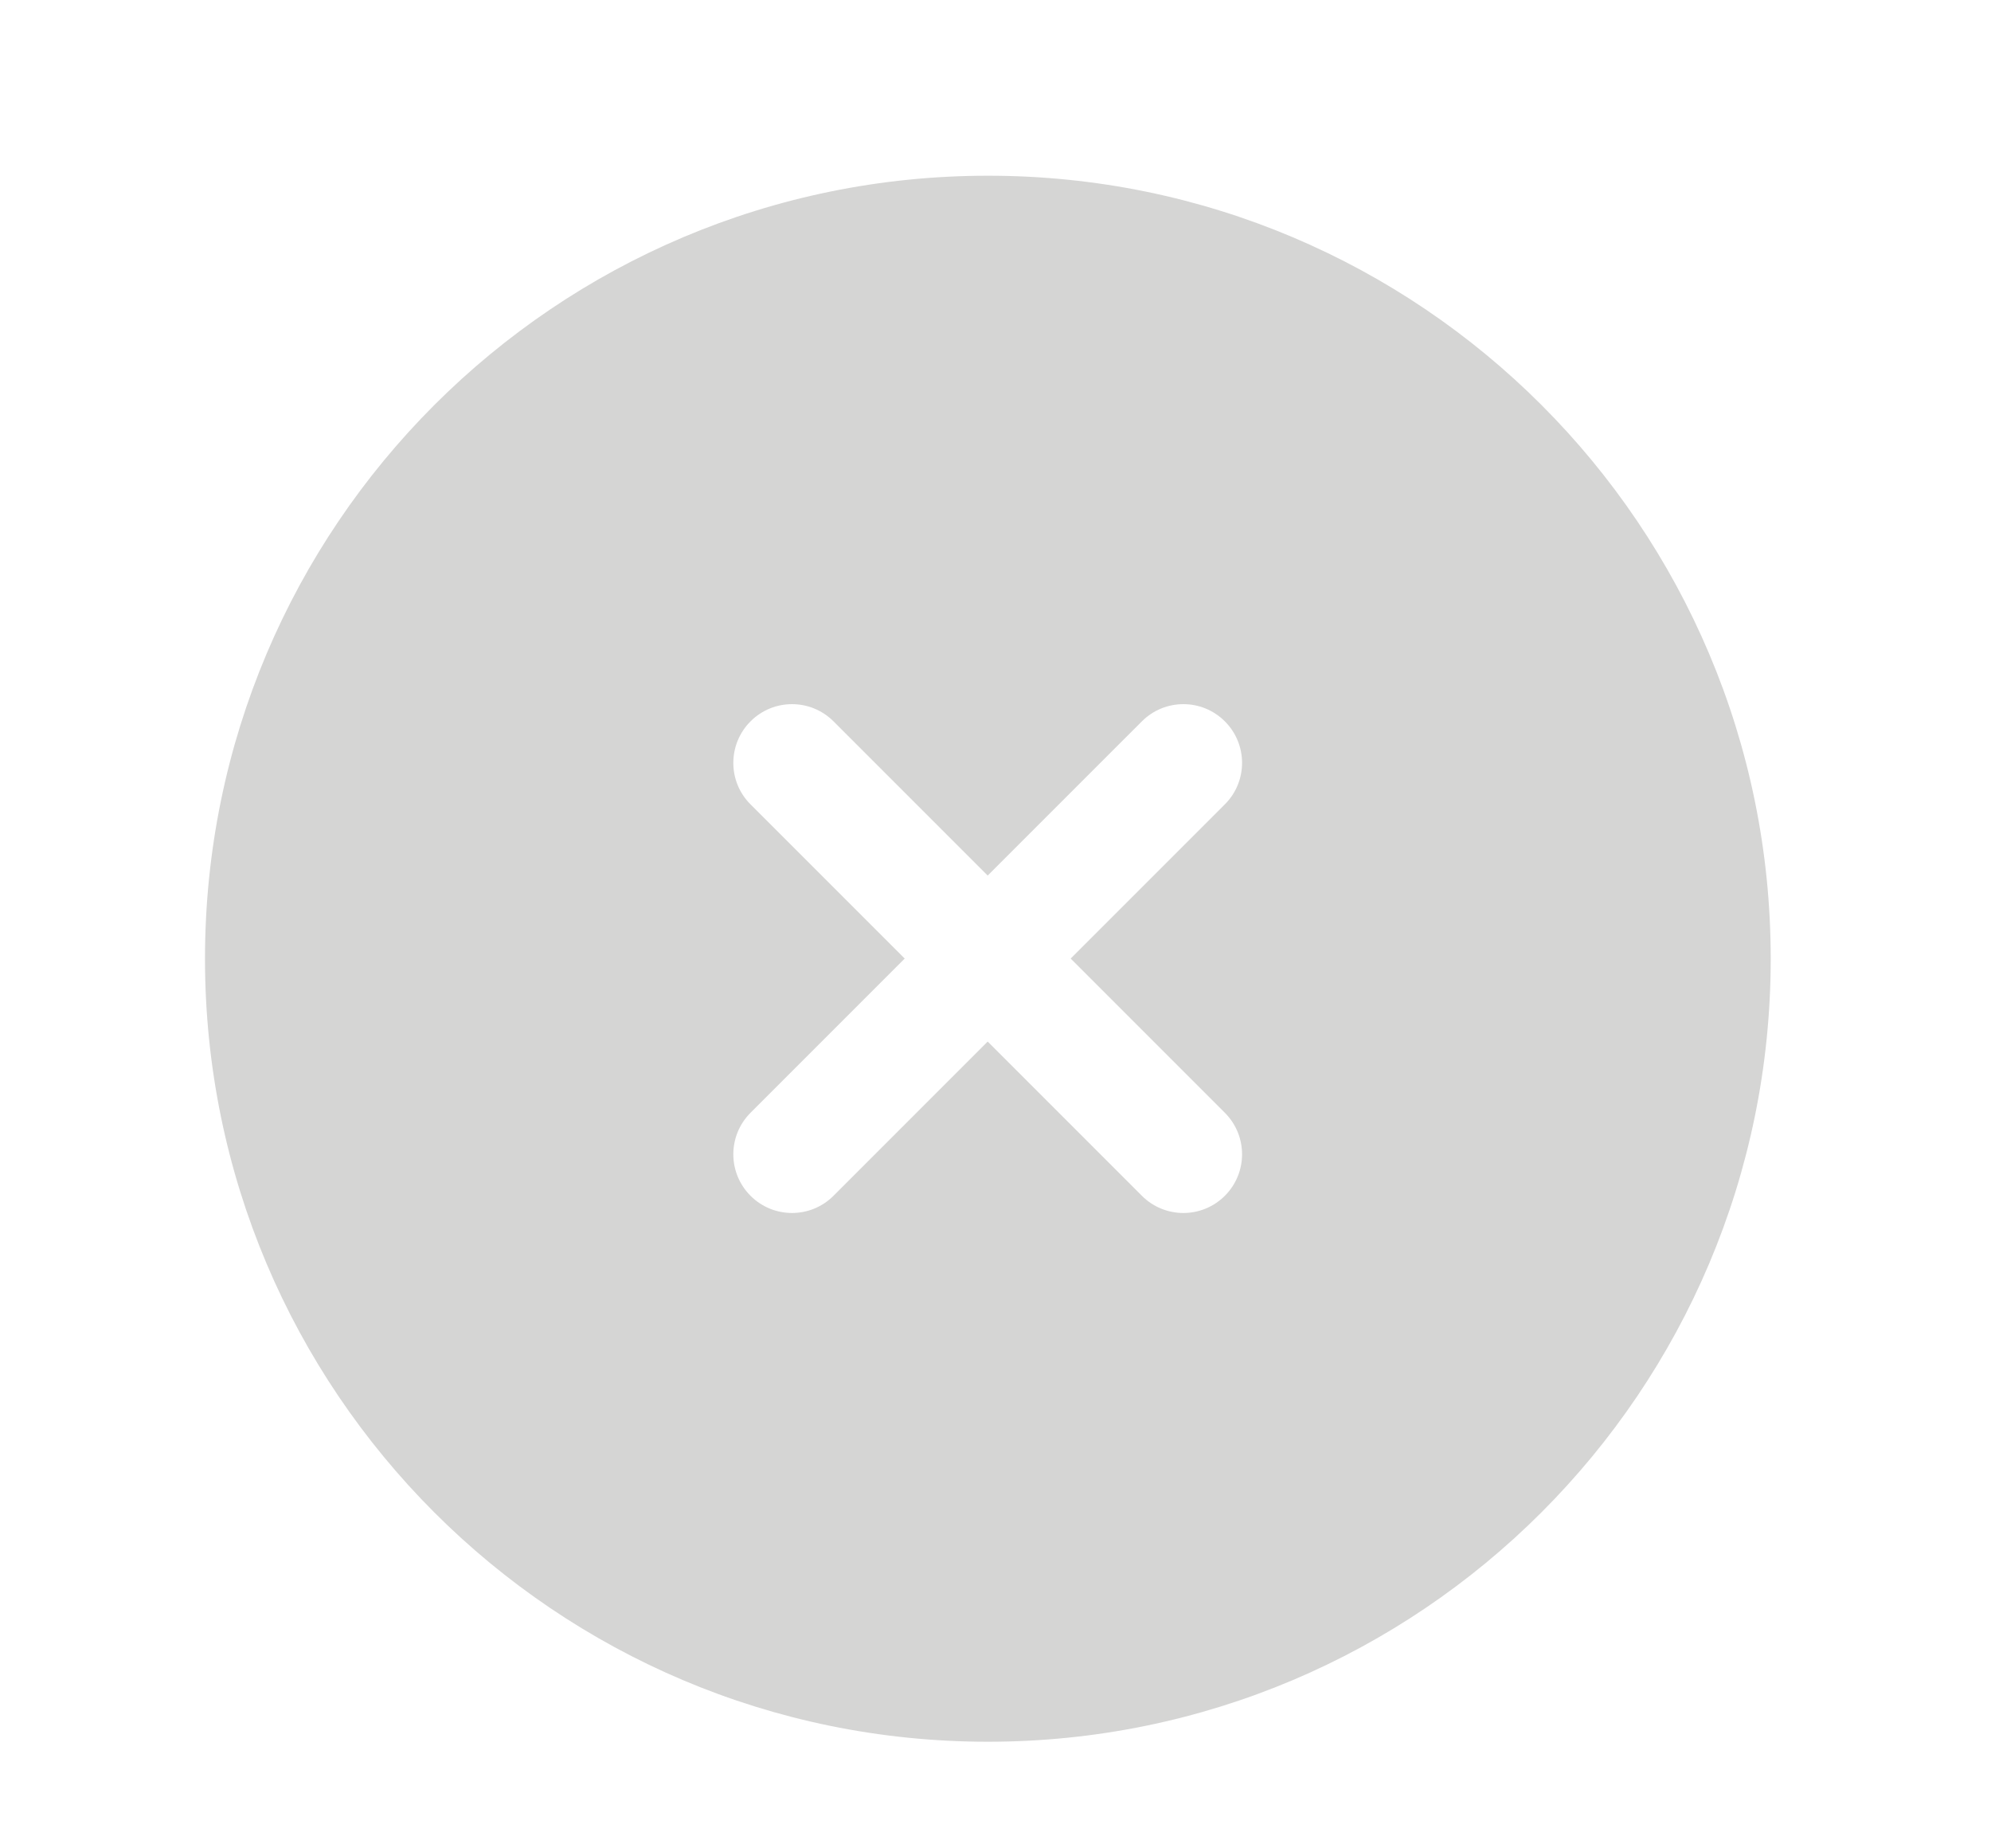 <svg width="125" height="116" viewBox="0 0 125 116" fill="none" xmlns="http://www.w3.org/2000/svg">
<path fill-rule="evenodd" clip-rule="evenodd" d="M111.17 60.18C111.17 87.33 89.16 109.33 62.02 109.33C34.87 109.33 12.87 87.32 12.87 60.18C12.87 33.03 34.88 11.03 62.02 11.03C89.17 11.02 111.17 33.03 111.17 60.18ZM47.12 45.28C48.56 43.84 50.89 43.84 52.33 45.28L62.01 54.96L71.69 45.28C73.13 43.84 75.46 43.84 76.9 45.28C78.34 46.72 78.34 49.05 76.9 50.49L67.22 60.17L76.9 69.85C78.34 71.29 78.34 73.62 76.9 75.06C75.46 76.5 73.13 76.5 71.69 75.06L62.01 65.38L52.33 75.06C50.89 76.5 48.56 76.5 47.12 75.06C45.68 73.62 45.68 71.29 47.12 69.85L56.8 60.17L47.12 50.49C45.68 49.06 45.68 46.72 47.12 45.28Z" fill="#D5D5D4"/>
</svg>
